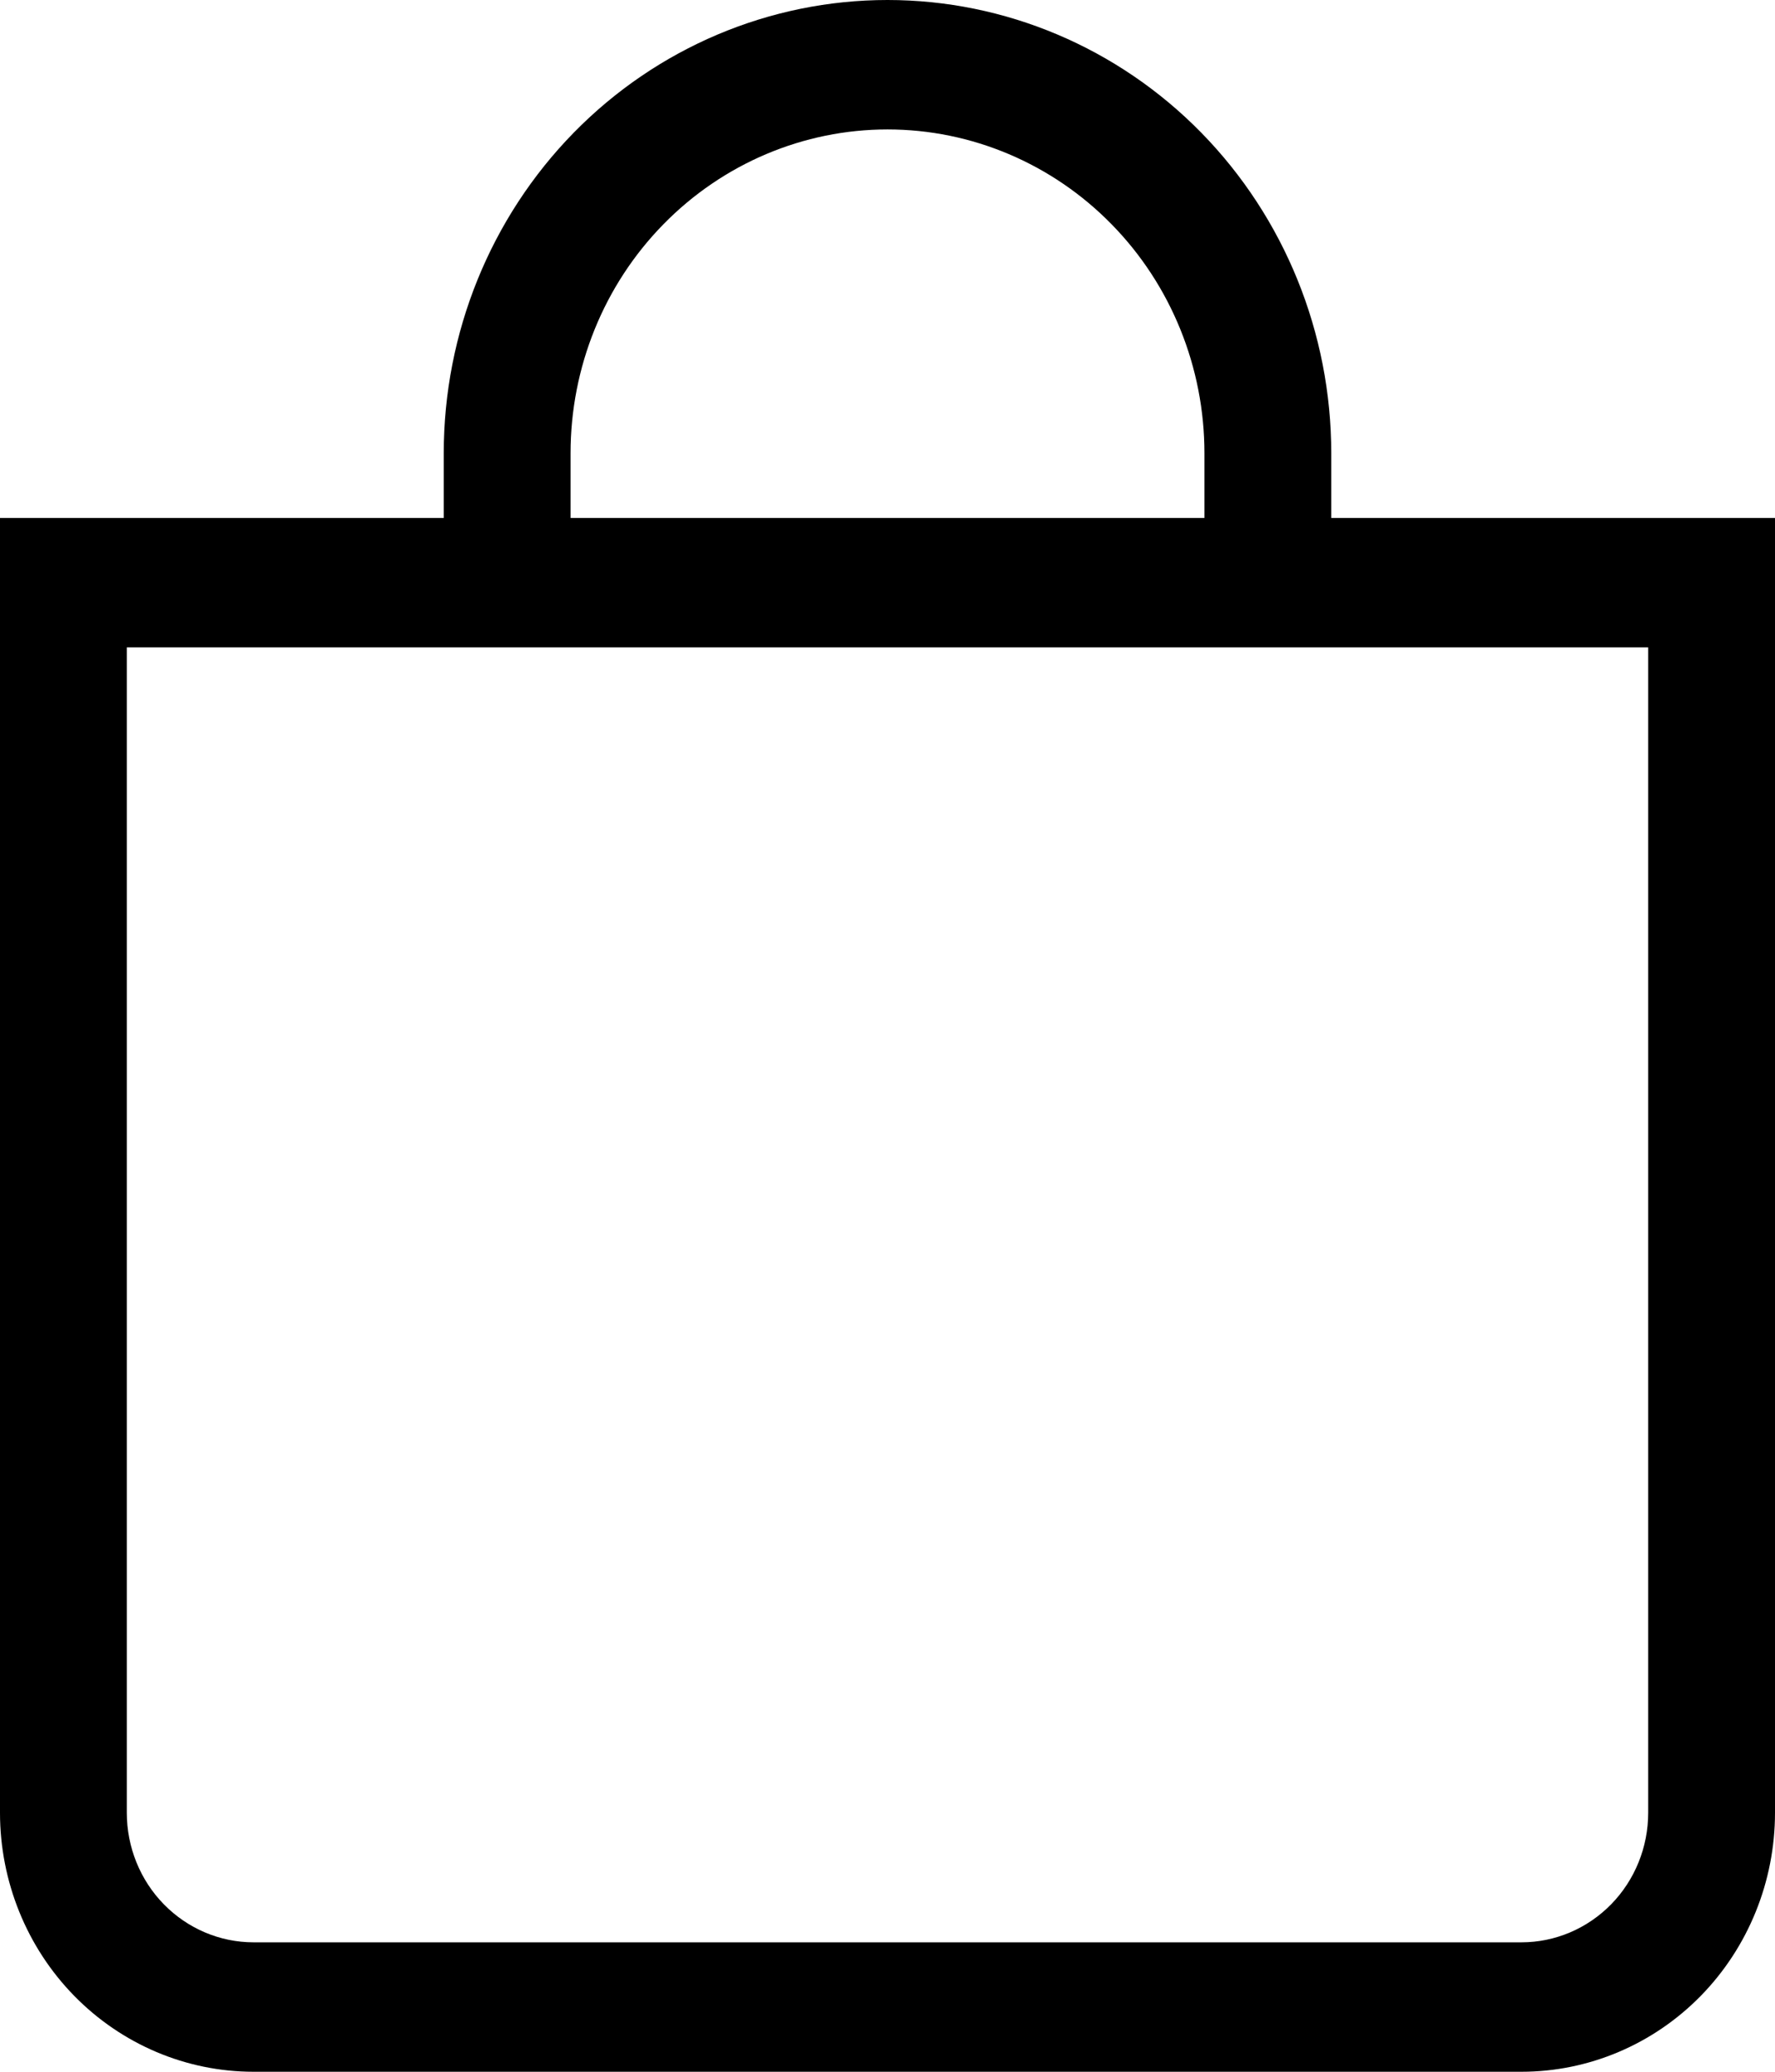 <svg width="18" height="21" viewBox="0 0 18 21" fill="none" xmlns="http://www.w3.org/2000/svg">
<path d="M9 1.312C9.852 1.312 10.67 1.658 11.273 2.274C11.876 2.889 12.214 3.724 12.214 4.594V5.25H5.786V4.594C5.786 3.724 6.124 2.889 6.727 2.274C7.33 1.658 8.148 1.312 9 1.312ZM13.5 5.25V4.594C13.5 3.375 13.026 2.207 12.182 1.345C11.338 0.484 10.194 0 9 0C7.807 0 6.662 0.484 5.818 1.345C4.974 2.207 4.5 3.375 4.5 4.594V5.25H0V18.375C0 19.071 0.271 19.739 0.753 20.231C1.235 20.723 1.889 21 2.571 21H15.429C16.111 21 16.765 20.723 17.247 20.231C17.729 19.739 18 19.071 18 18.375V5.25H13.5ZM1.286 6.562H16.714V18.375C16.714 18.723 16.579 19.057 16.338 19.303C16.097 19.549 15.77 19.688 15.429 19.688H2.571C2.23 19.688 1.903 19.549 1.662 19.303C1.421 19.057 1.286 18.723 1.286 18.375V6.562Z" fill="black"/>
</svg>

